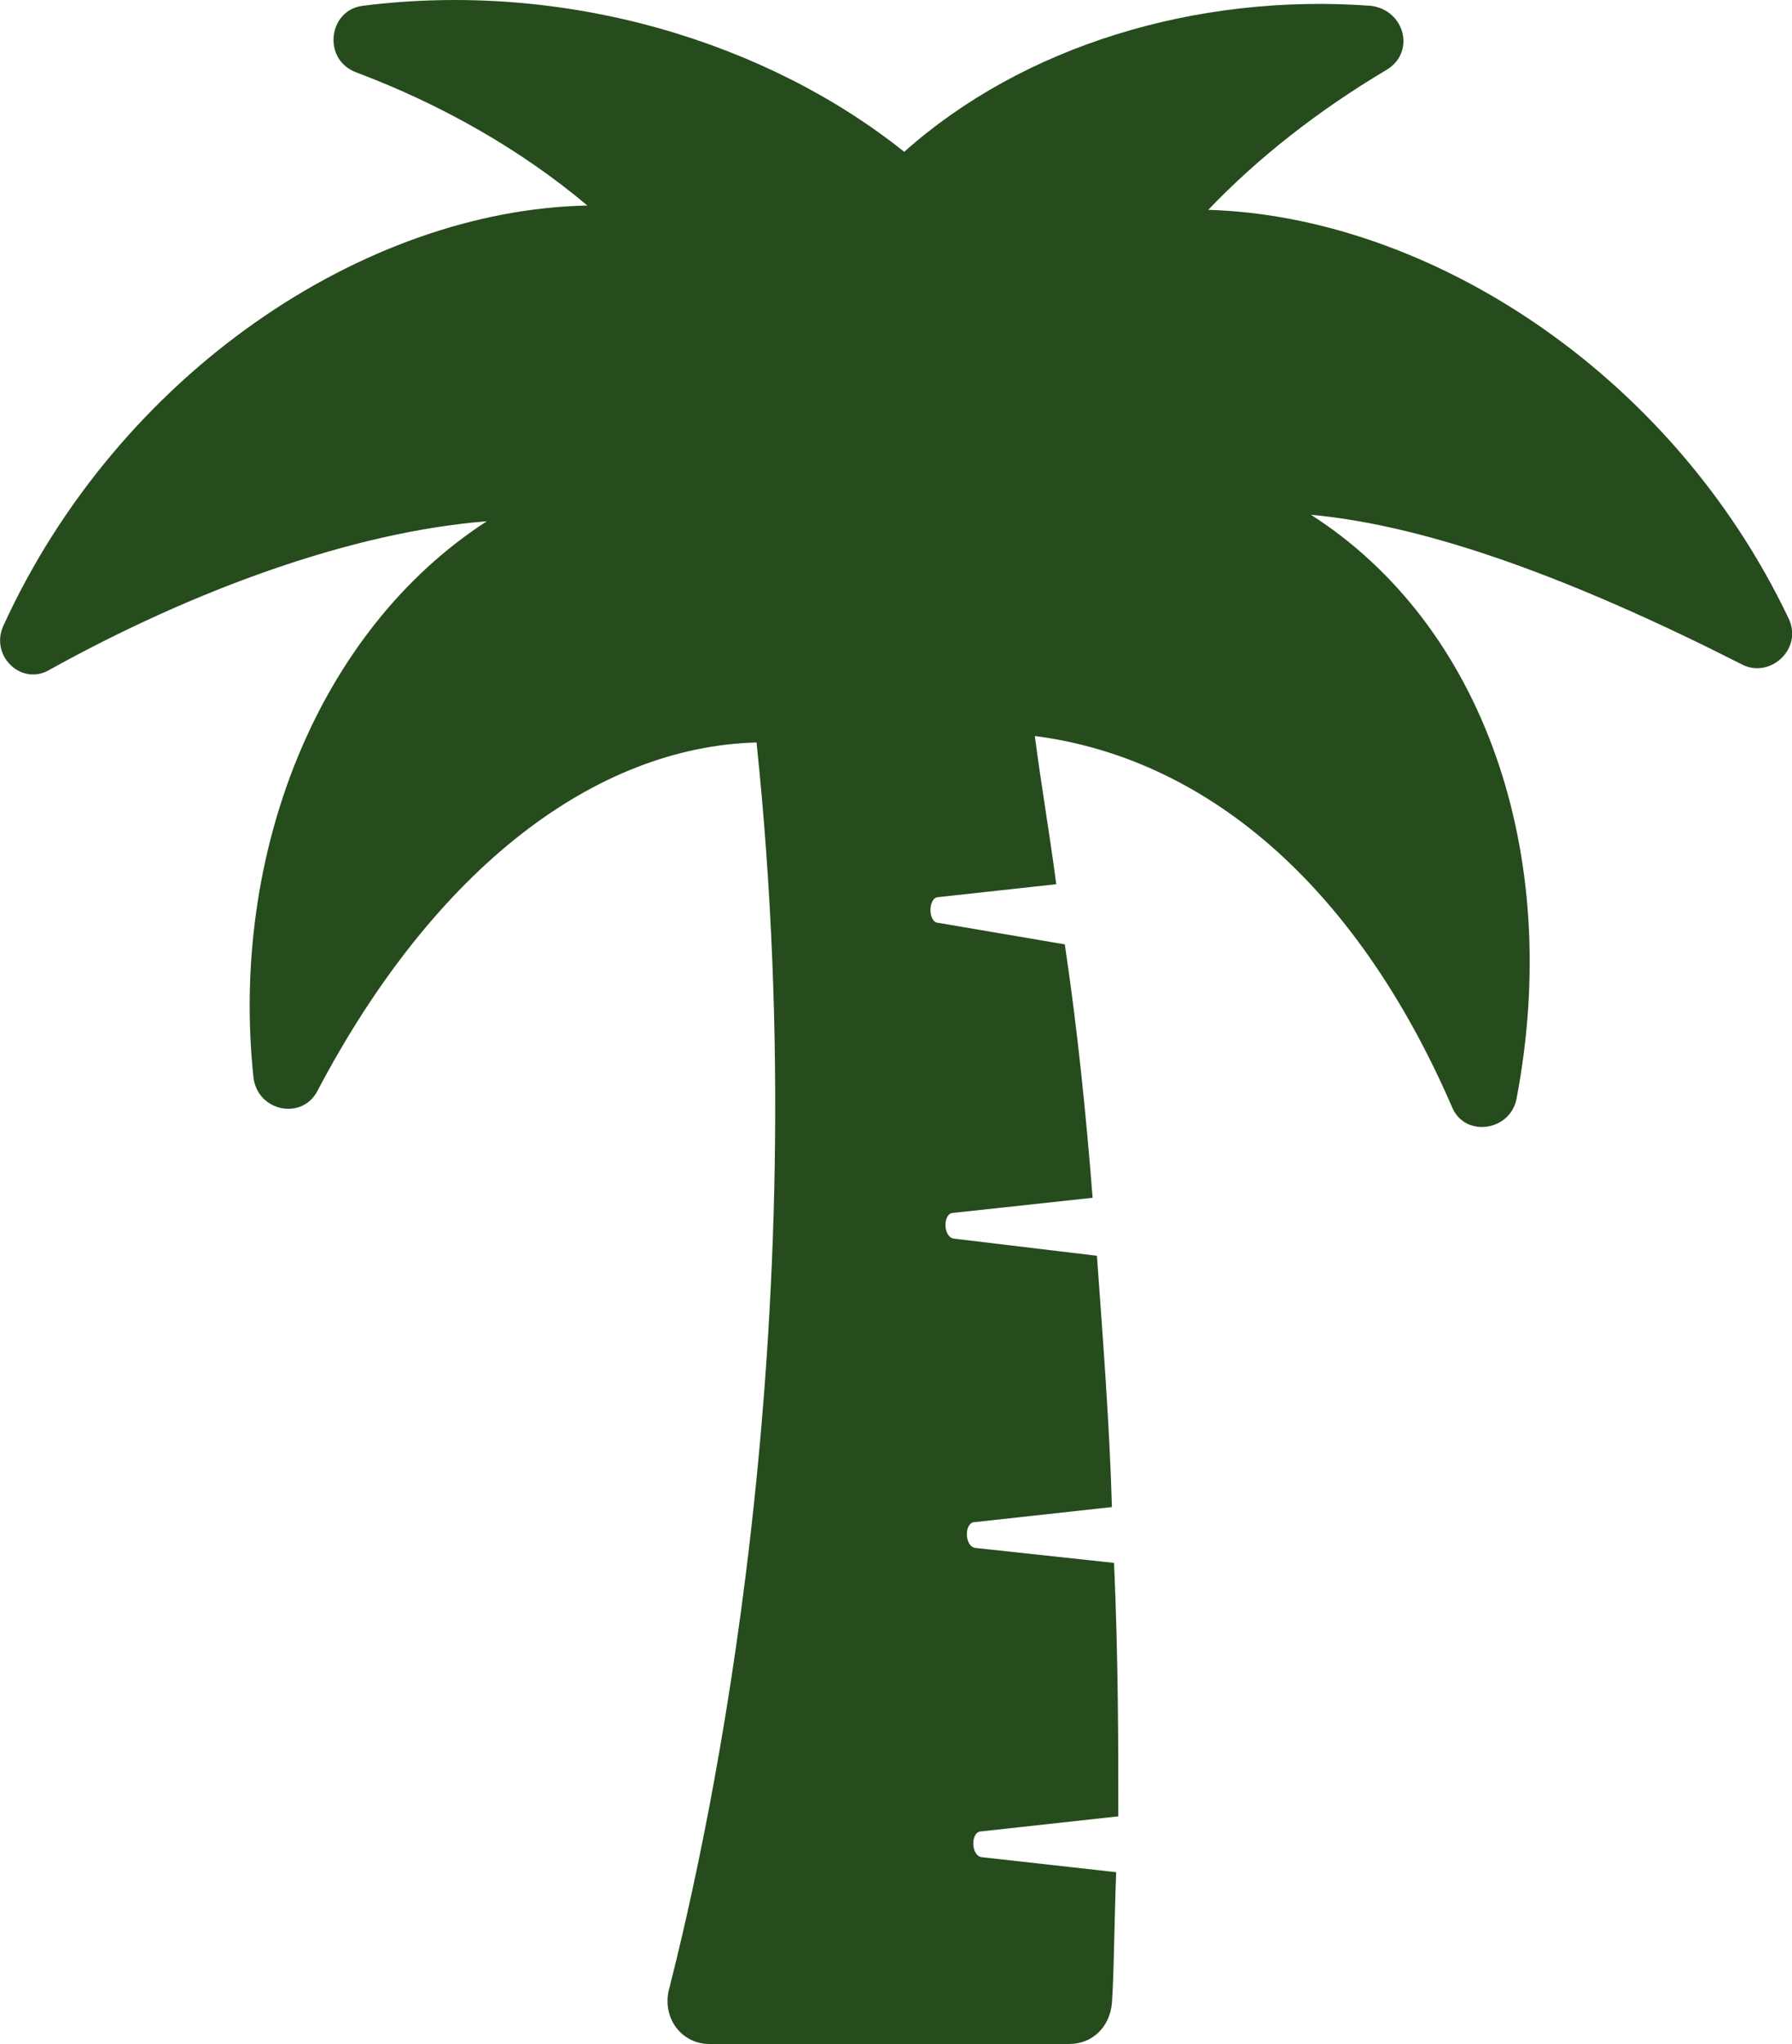 <svg width="50" height="57" viewBox="0 0 50 57" fill="none" xmlns="http://www.w3.org/2000/svg">
<path d="M49.898 17.231C46.613 10.344 39.804 6.031 33.712 5.852C35.085 4.414 36.758 3.097 38.669 1.959C39.505 1.479 39.207 0.282 38.251 0.162C33.353 -0.198 28.515 1.3 25.23 4.234C21.407 1.18 15.793 -0.557 10.118 0.162C9.163 0.282 8.983 1.659 9.939 2.018C12.328 2.917 14.538 4.175 16.39 5.732C10.178 5.852 3.309 10.403 0.084 17.471C-0.275 18.309 0.621 19.148 1.398 18.669C5.4 16.453 9.82 14.835 13.583 14.536C8.864 17.591 6.415 23.819 7.072 30.048C7.191 31.007 8.446 31.246 8.864 30.408C12.149 24.179 16.629 20.825 21.109 20.705C22.841 37.235 19.794 51.071 18.66 55.503C18.48 56.281 19.018 57 19.794 57H29.829C30.486 57 30.964 56.521 31.024 55.862C31.084 55.024 31.084 53.826 31.143 52.209L27.38 51.789C27.082 51.73 27.082 51.071 27.38 51.071L31.203 50.651C31.203 48.675 31.203 46.279 31.084 43.584L27.201 43.165C26.902 43.105 26.902 42.446 27.201 42.446L31.024 42.027C30.964 39.871 30.785 37.475 30.606 35.019L26.604 34.54C26.305 34.48 26.305 33.822 26.604 33.822L30.486 33.402C30.307 31.126 30.068 28.731 29.71 26.335L26.186 25.736C25.887 25.736 25.887 25.017 26.186 25.017L29.471 24.658C29.292 23.28 29.053 21.903 28.873 20.525C33.532 21.124 37.773 24.538 40.521 30.887C40.879 31.725 42.133 31.546 42.313 30.647C43.627 23.759 41.357 17.411 36.579 14.356C39.864 14.656 43.925 16.153 48.644 18.549C49.421 18.908 50.317 18.07 49.898 17.231Z" fill="#264B1D"/>
</svg>
